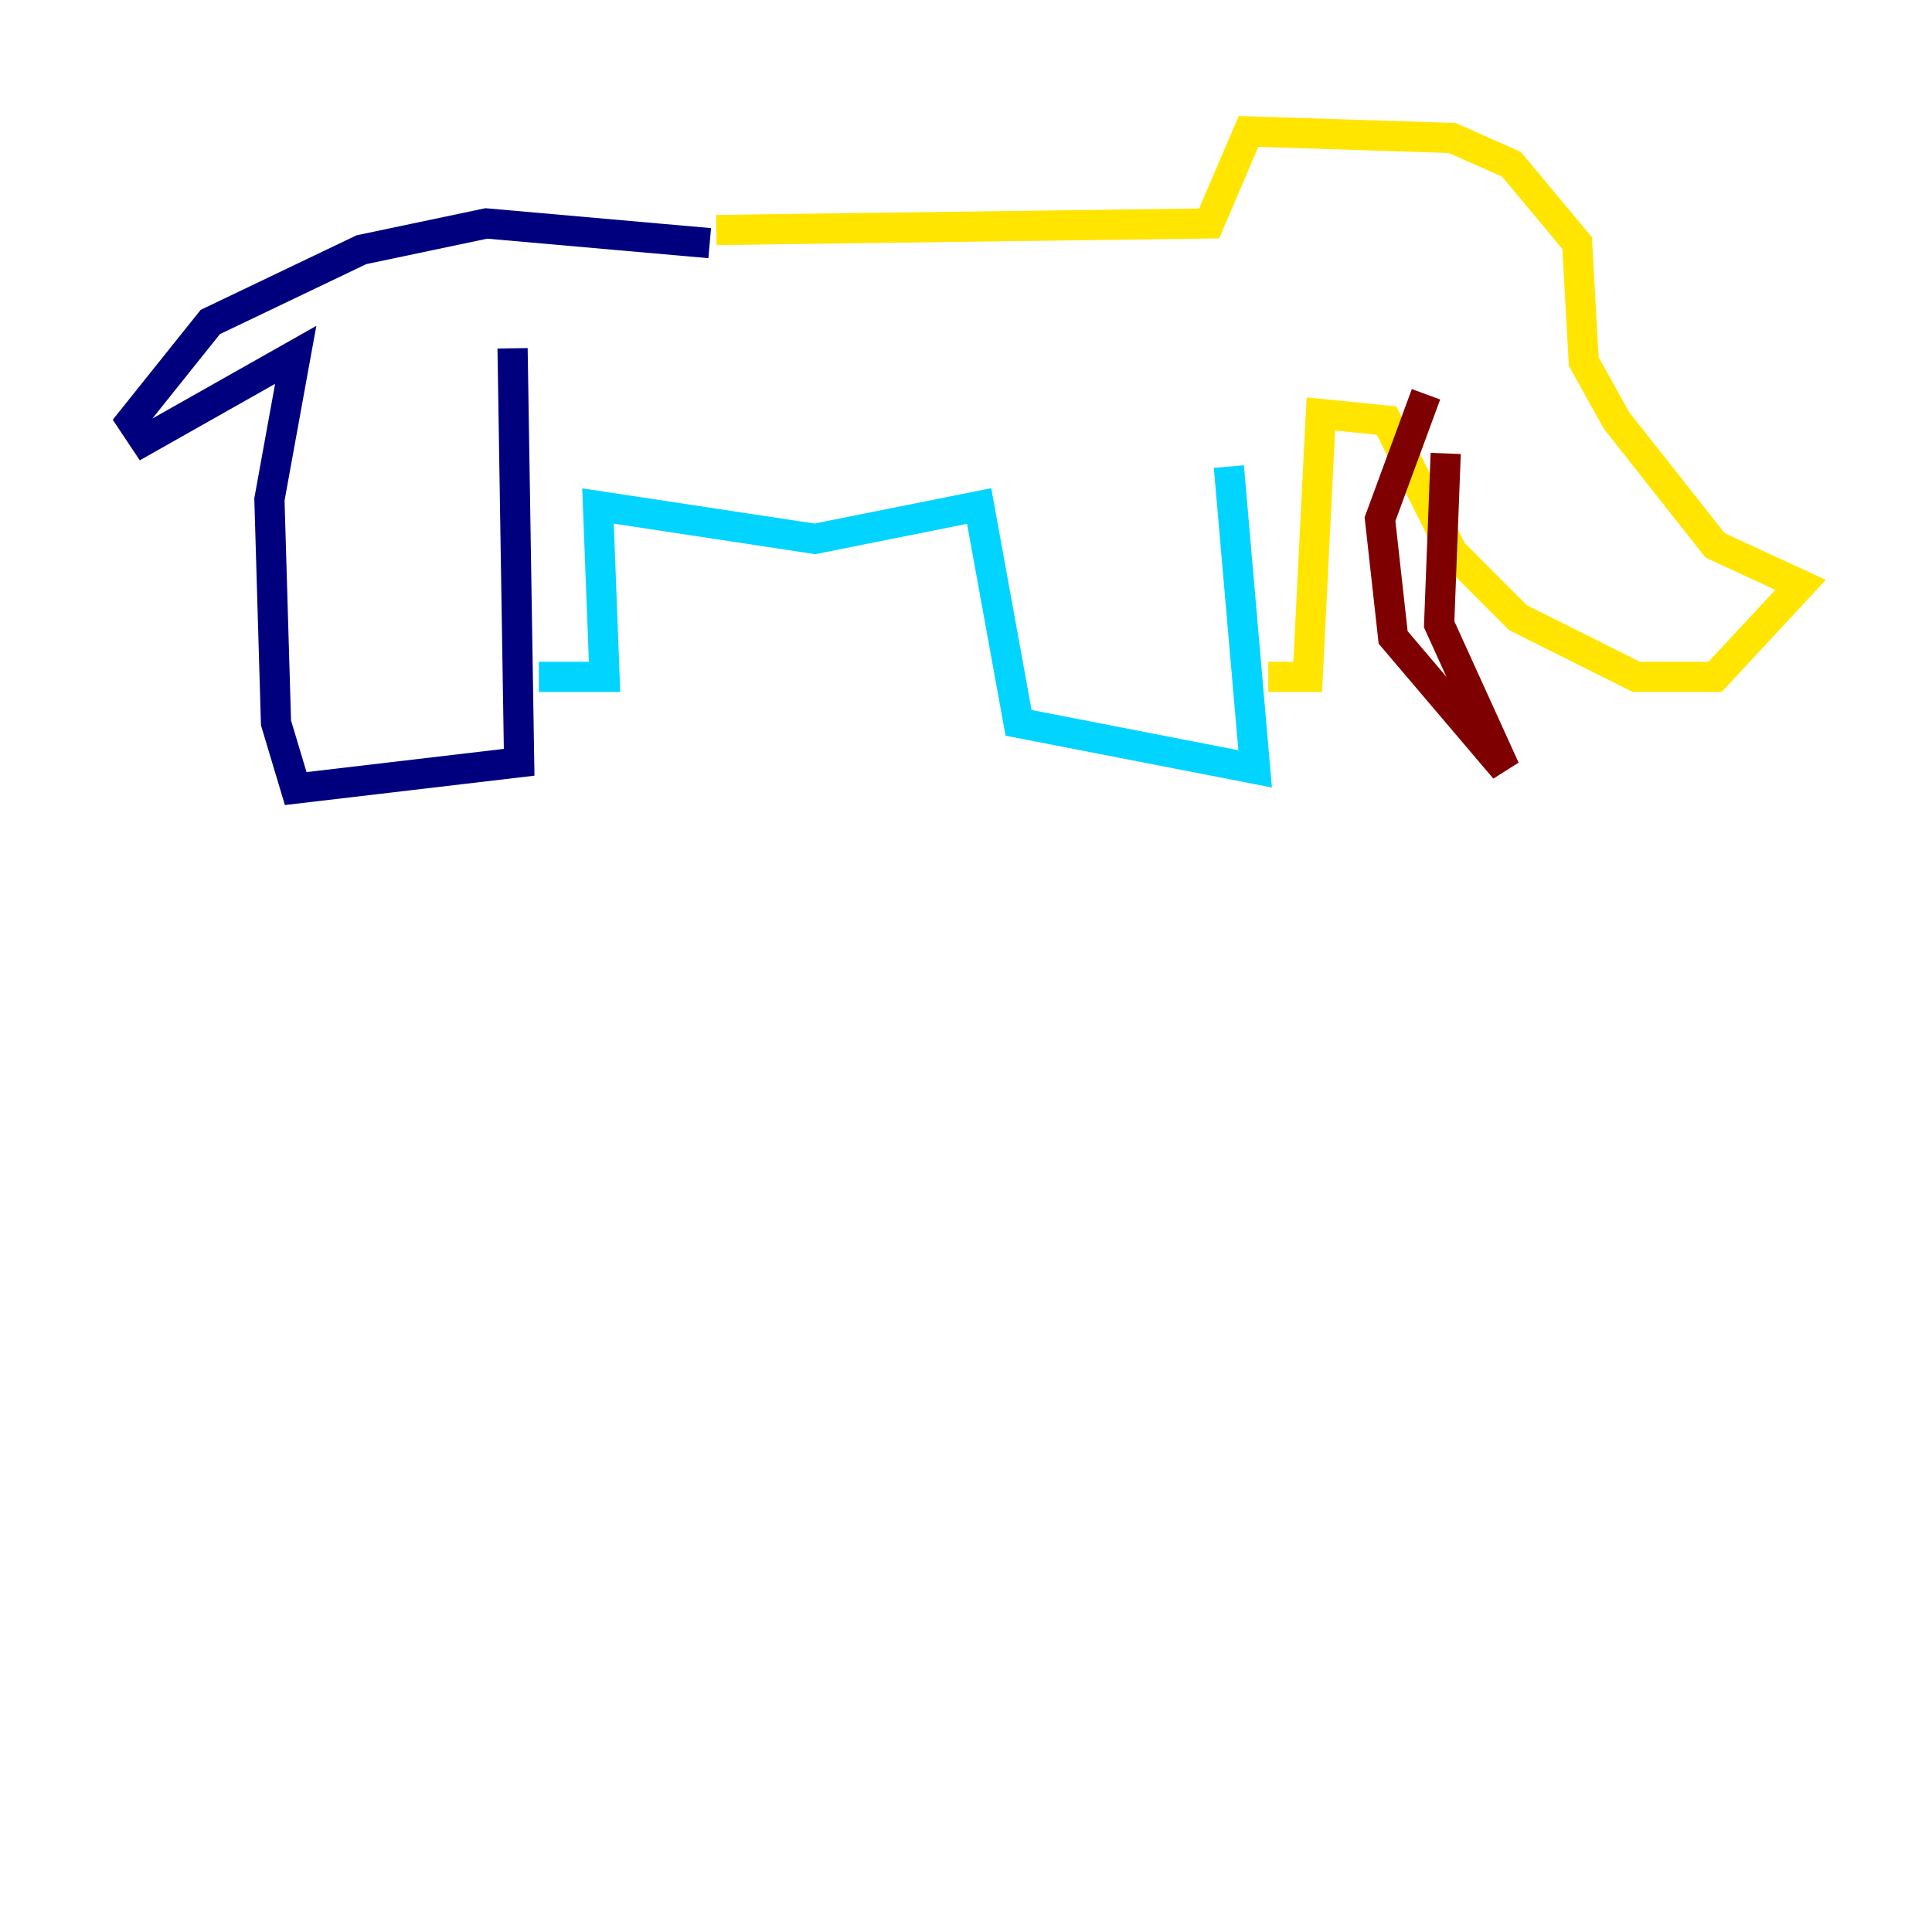 <?xml version="1.0" encoding="utf-8" ?>
<svg baseProfile="tiny" height="128" version="1.2" viewBox="0,0,128,128" width="128" xmlns="http://www.w3.org/2000/svg" xmlns:ev="http://www.w3.org/2001/xml-events" xmlns:xlink="http://www.w3.org/1999/xlink"><defs /><polyline fill="none" points="47.02,16.109 32.218,14.803 23.946,16.544 13.932,21.333 8.707,27.864 9.578,29.17 19.592,23.51 17.85,33.088 18.286,47.891 19.592,52.245 34.395,50.503 33.959,23.075" stroke="#00007f" stroke-width="2" /><polyline fill="none" points="35.701,44.843 40.054,44.843 39.619,33.524 53.986,35.701 64.871,33.524 67.483,47.891 83.156,50.939 81.415,30.912" stroke="#00d4ff" stroke-width="2" /><polyline fill="none" points="84.027,44.843 86.639,44.843 87.51,27.429 91.864,27.864 96.218,36.571 100.571,40.925 108.408,44.843 113.633,44.843 119.293,38.748 113.633,36.136 107.102,27.864 104.925,23.946 104.49,16.109 100.136,10.884 96.218,9.143 82.721,8.707 80.109,14.803 47.456,15.238" stroke="#ffe500" stroke-width="2" /><polyline fill="none" points="94.476,26.122 91.429,34.395 92.299,42.231 99.701,50.939 95.347,41.361 95.782,30.041" stroke="#7f0000" stroke-width="2" /></svg>